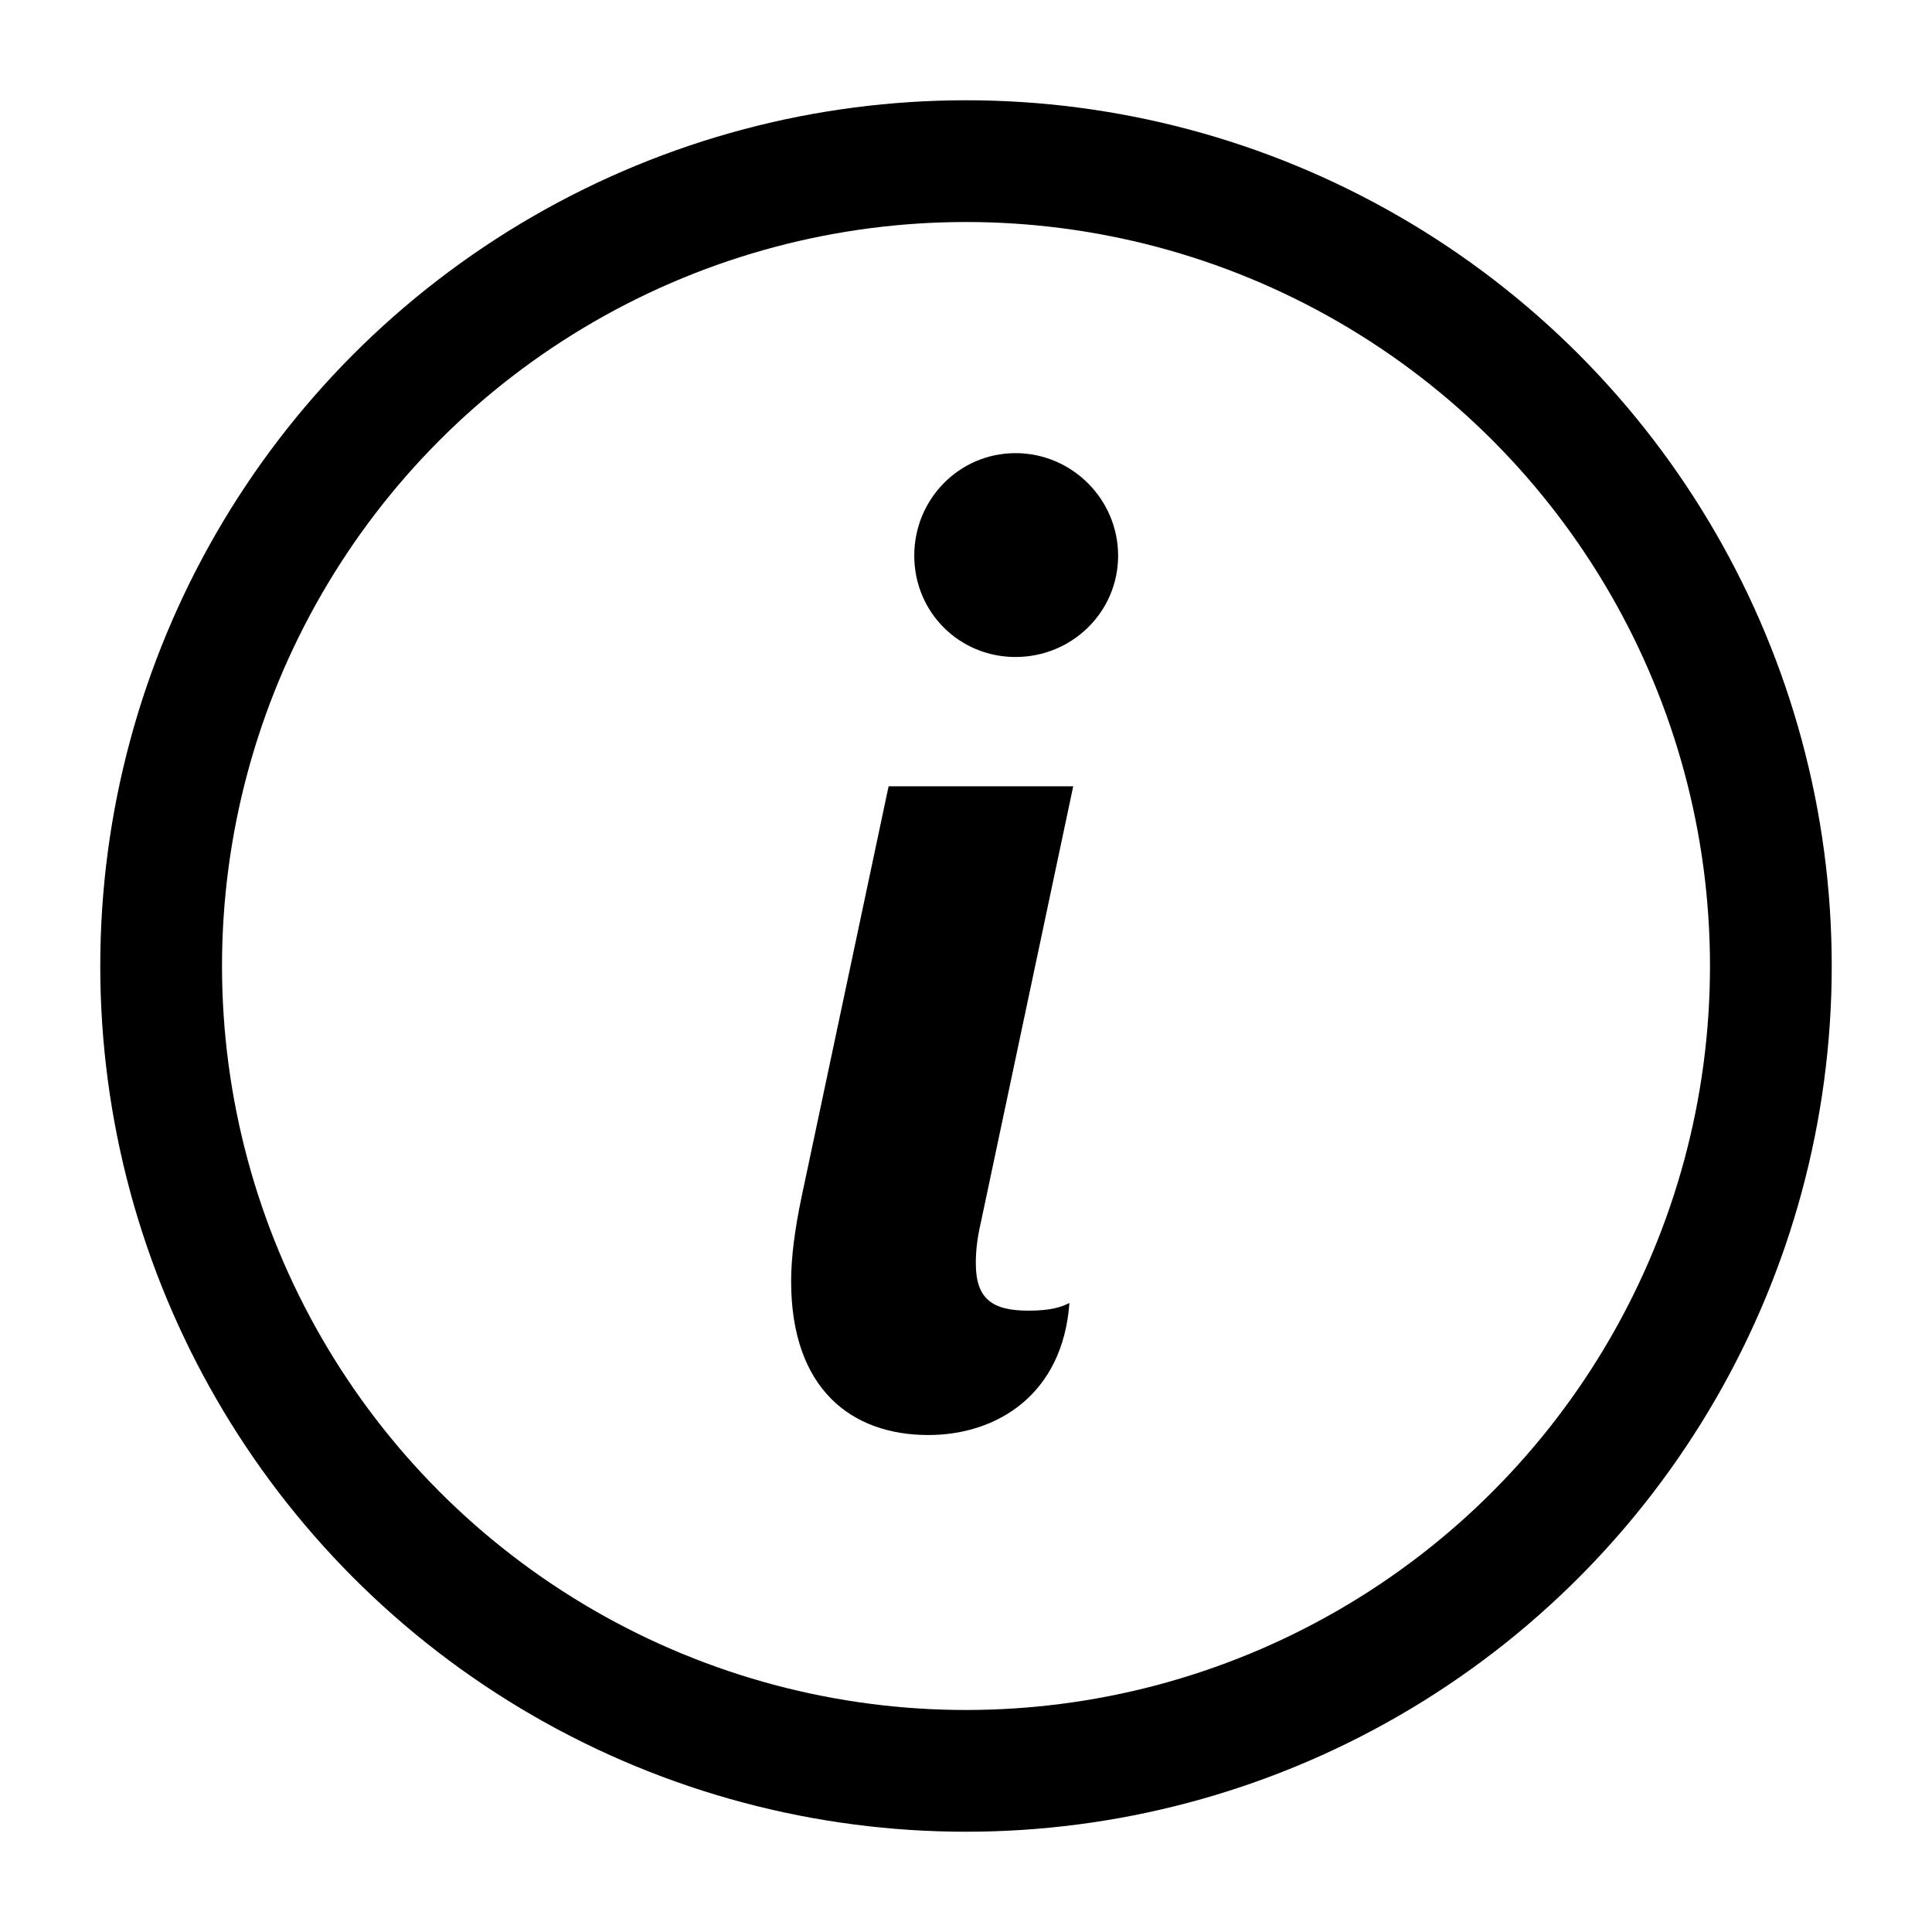 <svg xmlns="http://www.w3.org/2000/svg" xmlns:svg="http://www.w3.org/2000/svg" id="svg5332" width="64" height="64" version="1.1" viewBox="0 0 64 64"><g id="layer1" transform="translate(0,-988.362)"><path id="path3476" d="m 35.552,1014.409 -3.058,14.439 c -0.128,0.552 -0.169,0.976 -0.169,1.359 0,1.189 0.55,1.572 1.742,1.572 0.762,0 1.104,-0.126 1.358,-0.253 -0.214,3.014 -2.38,4.373 -4.673,4.373 -2.548,0 -4.545,-1.528 -4.545,-5.098 0,-0.804 0.128,-1.739 0.34,-2.76 l 2.889,-13.632 6.116,0 z m -1.911,-11.036 c 1.868,0 3.398,1.528 3.398,3.396 0,1.87 -1.53,3.357 -3.398,3.357 -1.87,0 -3.355,-1.488 -3.355,-3.357 -5.38e-4,-1.868 1.485,-3.396 3.355,-3.396 z"/><circle id="path7511-3-8-6-2-5-2-6-2-3" cx="32" cy="1020.362" r="26.662" style="fill:none;stroke:#000;stroke-width:4.033;stroke-miterlimit:4;stroke-dasharray:none;stroke-opacity:1"/></g></svg>